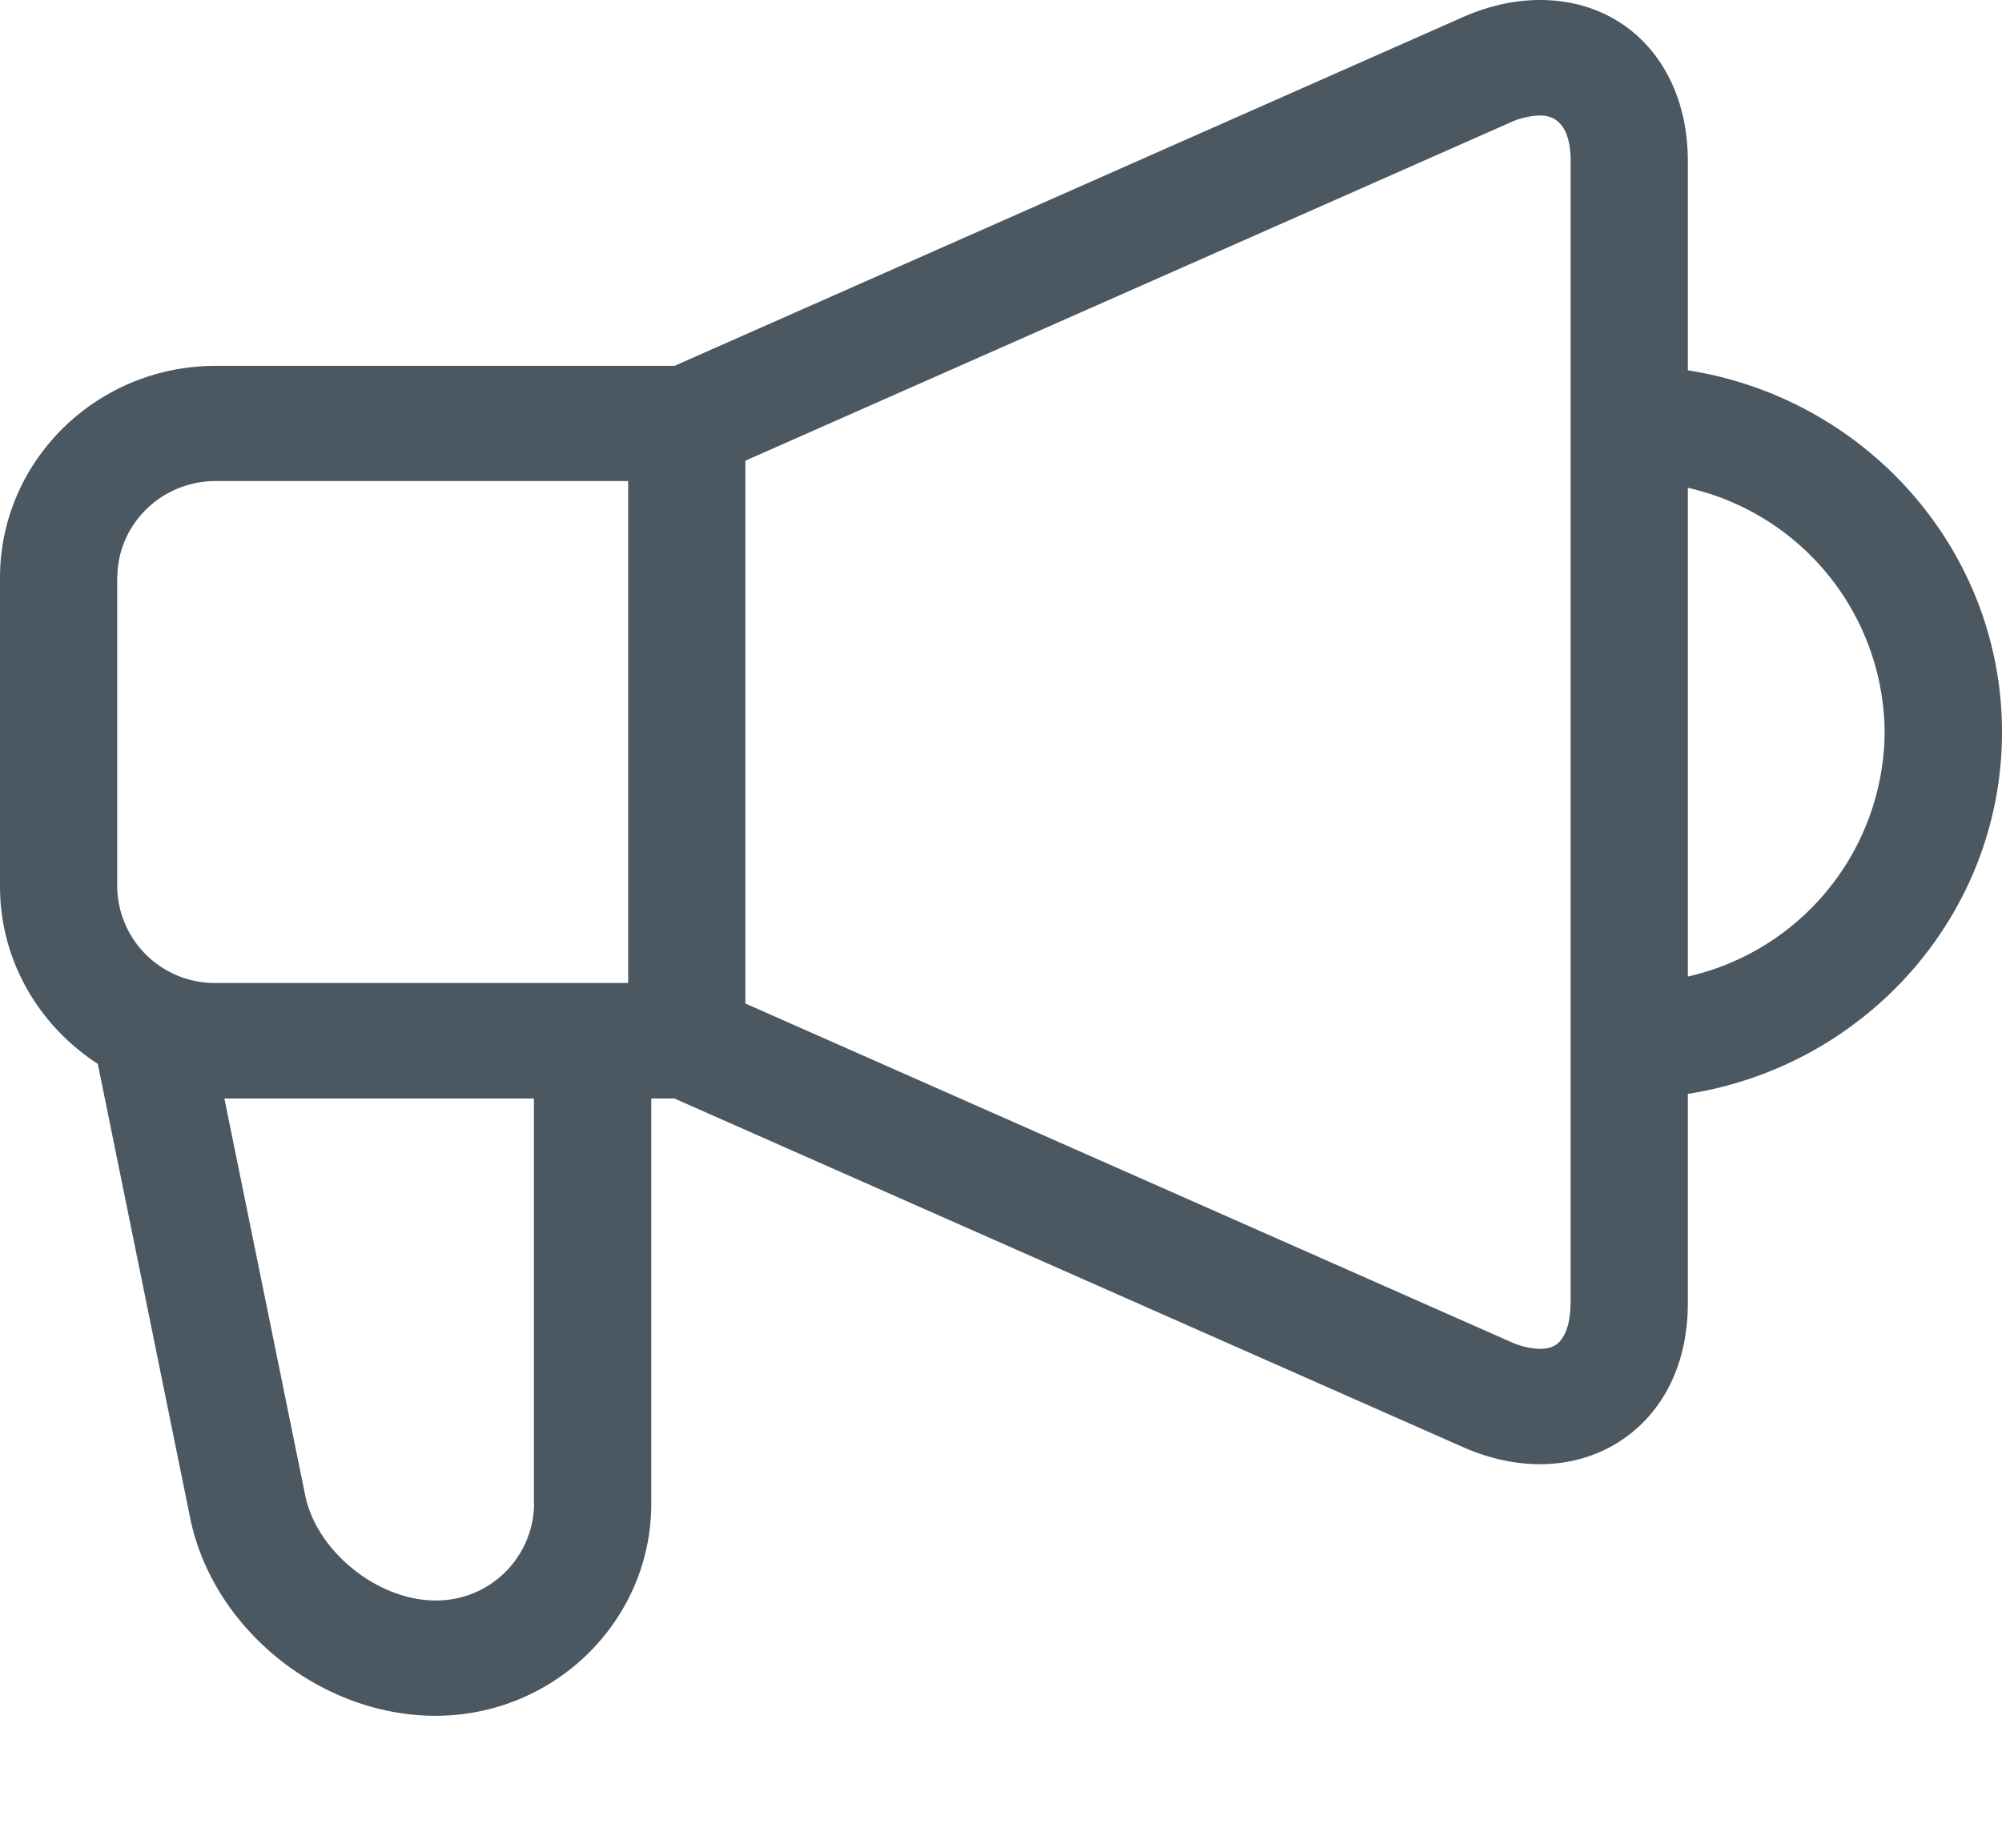 <svg xmlns="http://www.w3.org/2000/svg" width="13" height="12" viewBox="0 0 13 12">
    <path fill="#4B5862" fill-rule="nonzero" d="M13 4.755c0-1.185-.885-2.17-2.04-2.35V1.046C10.96.43 10.565 0 10 0c-.166 0-.336.038-.507.114L4.38 2.376H1.4C.628 2.376 0 2.993 0 3.752v2.005c0 .481.253.905.635 1.152l.6 2.95c.147.72.847 1.284 1.593 1.284.773 0 1.401-.618 1.401-1.377V7.134h.15l5.114 2.261c.17.076.341.114.507.114.278 0 .528-.11.704-.308.168-.189.256-.444.256-.738V7.104c1.155-.18 2.04-1.165 2.04-2.35zM.762 3.752c0-.346.286-.628.639-.628h2.678v3.26H1.401a.634.634 0 0 1-.64-.627V3.752zm2.706 6.014a.634.634 0 0 1-.64.628c-.376 0-.772-.319-.846-.682l-.525-2.578h2.01v2.632zm6.73-1.303c0 .11-.024.197-.068.247-.02.022-.054.05-.13.05a.496.496 0 0 1-.194-.047L4.84 6.517V2.992L9.806.796A.497.497 0 0 1 10 .75c.164 0 .199.161.199.297v7.417zm.762-2.121V3.168a1.64 1.64 0 0 1 1.278 1.587 1.64 1.64 0 0 1-1.278 1.587z"/>
</svg>
